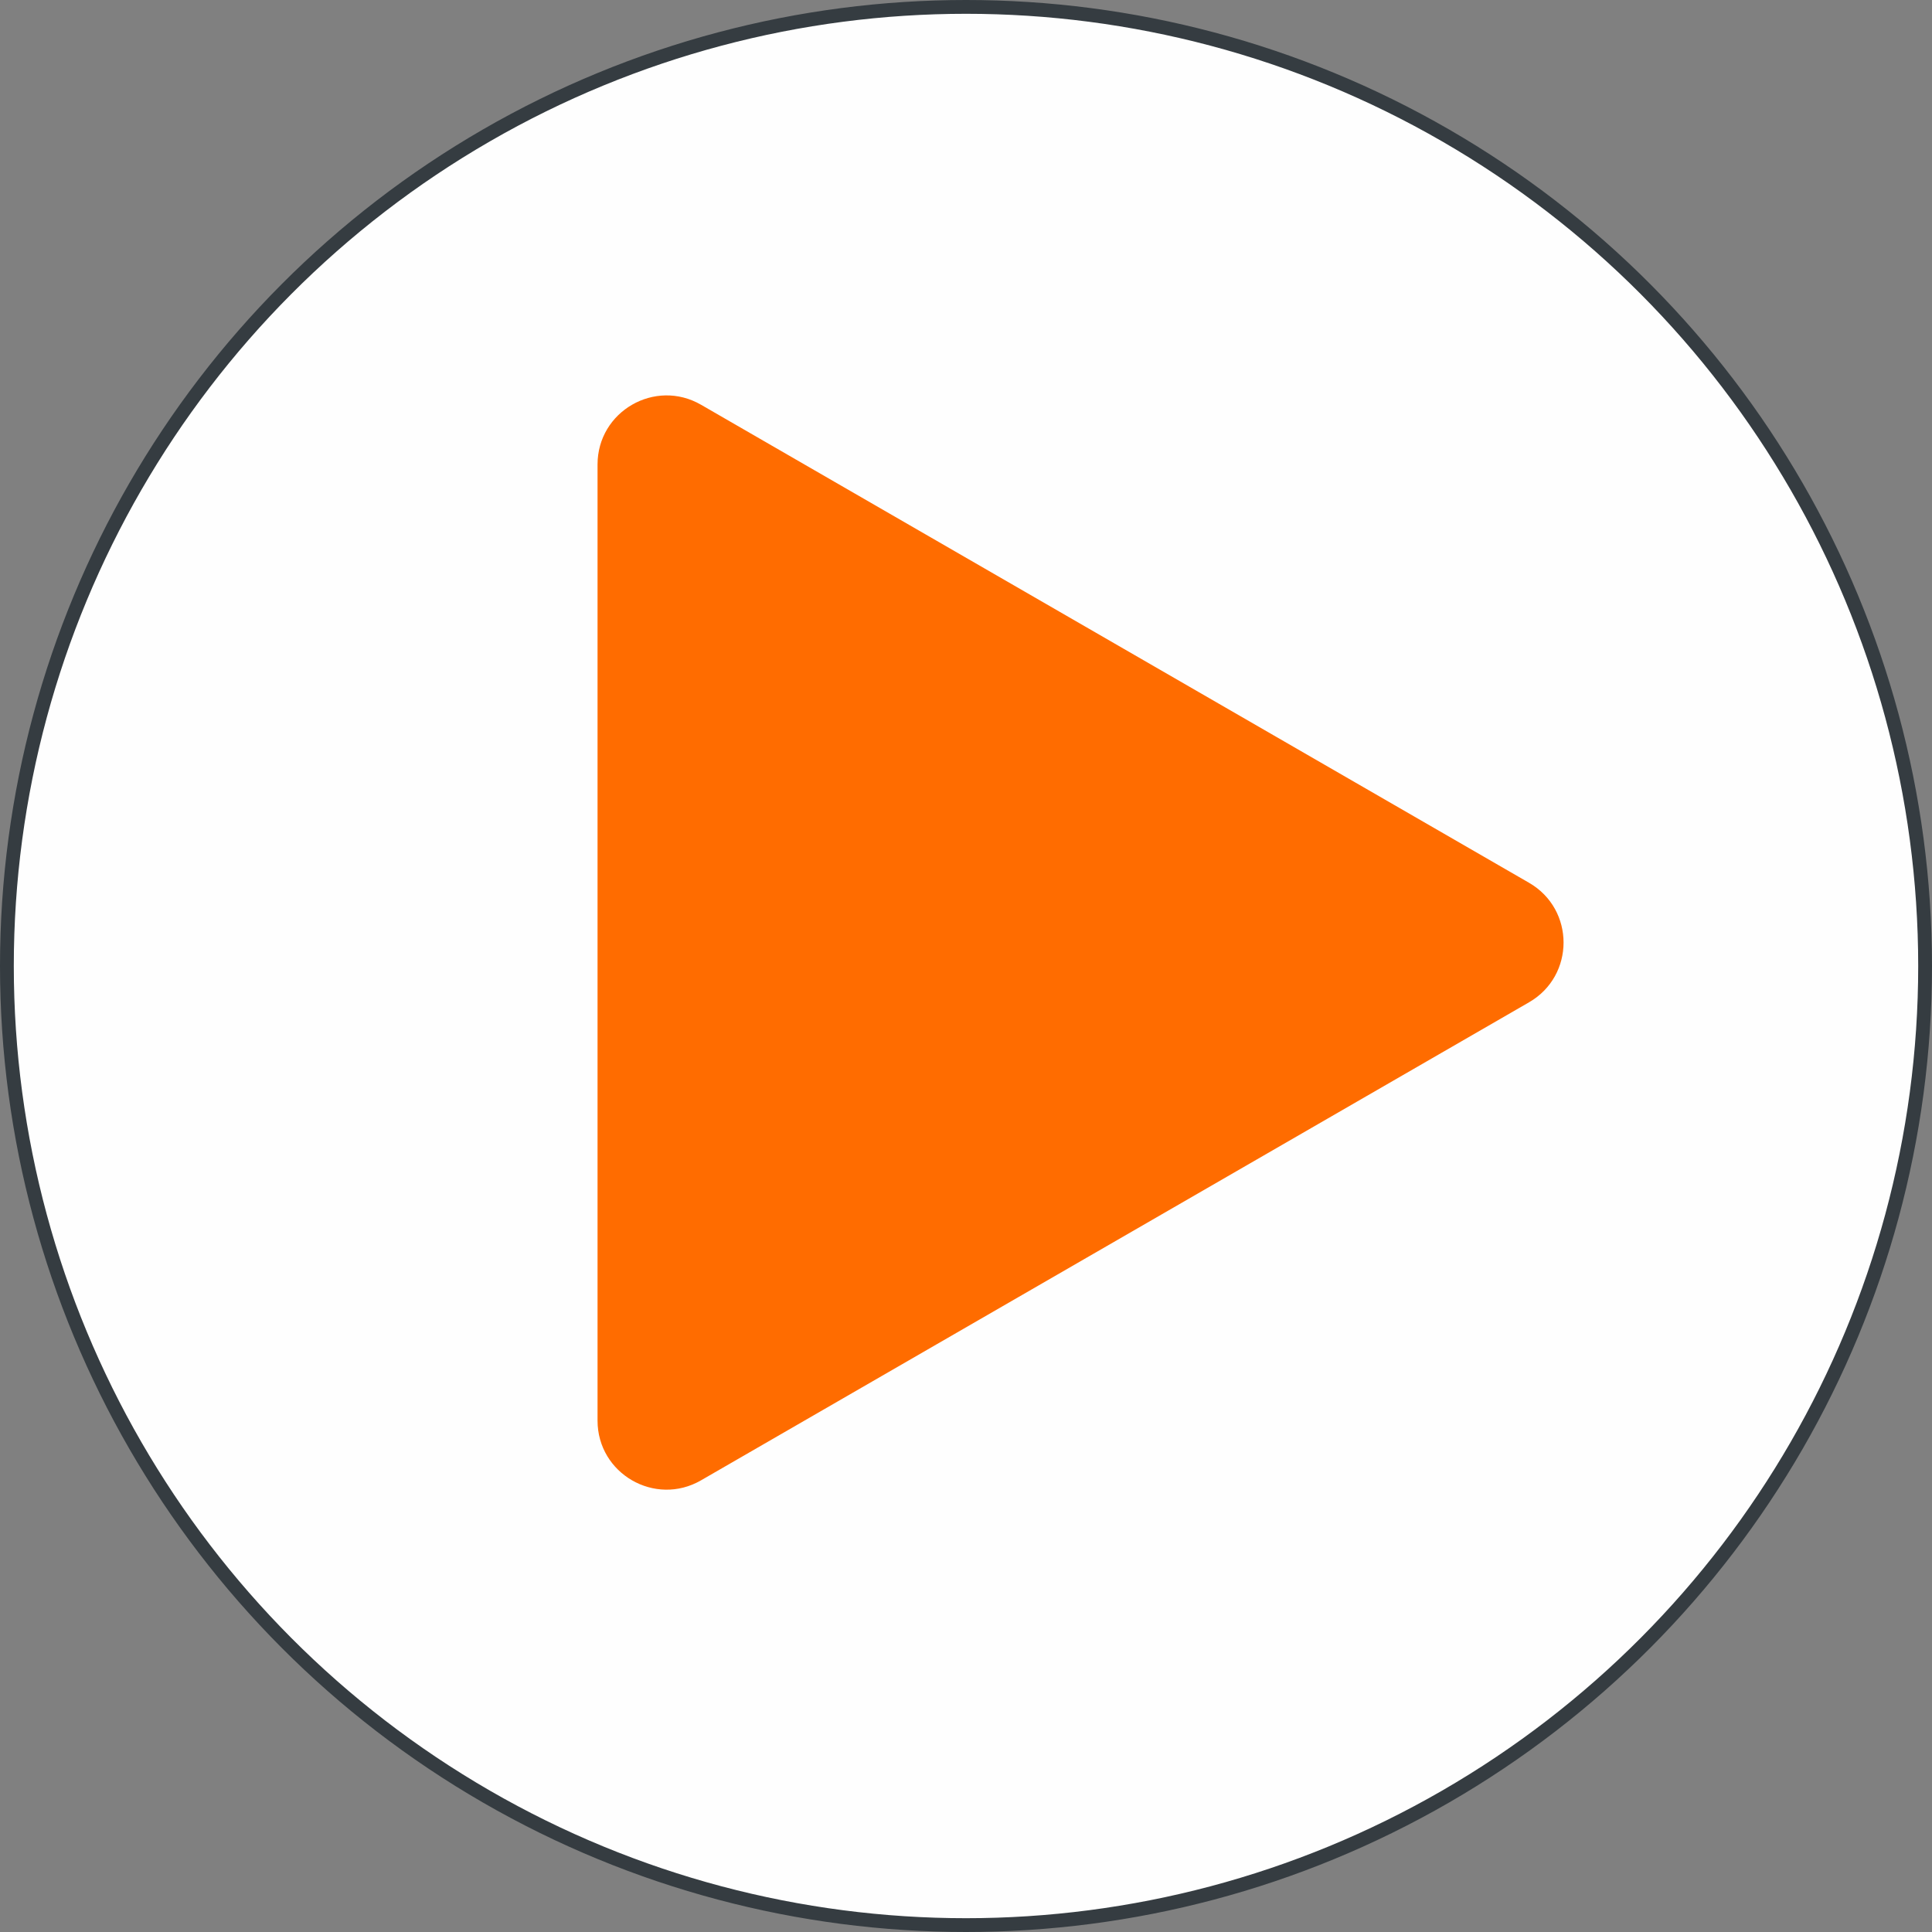 <svg width="28" height="28" viewBox="0 0 28 28" fill="none" xmlns="http://www.w3.org/2000/svg">
<rect x="0" y="0" width="28" height="28" fill="#808080" stroke="none"/>
<circle cx="14" cy="14" r="13.9" fill="#FEFEFE" stroke="#353C41" stroke-width="0.2"/>
<path d="M8.66 6.732C8.66 5.962 9.494 5.481 10.16 5.866L22.16 12.794C22.827 13.179 22.827 14.141 22.16 14.526L10.16 21.454C9.494 21.839 8.66 21.358 8.66 20.588L8.66 6.732Z" fill="#FF6C00"/>
</svg>
